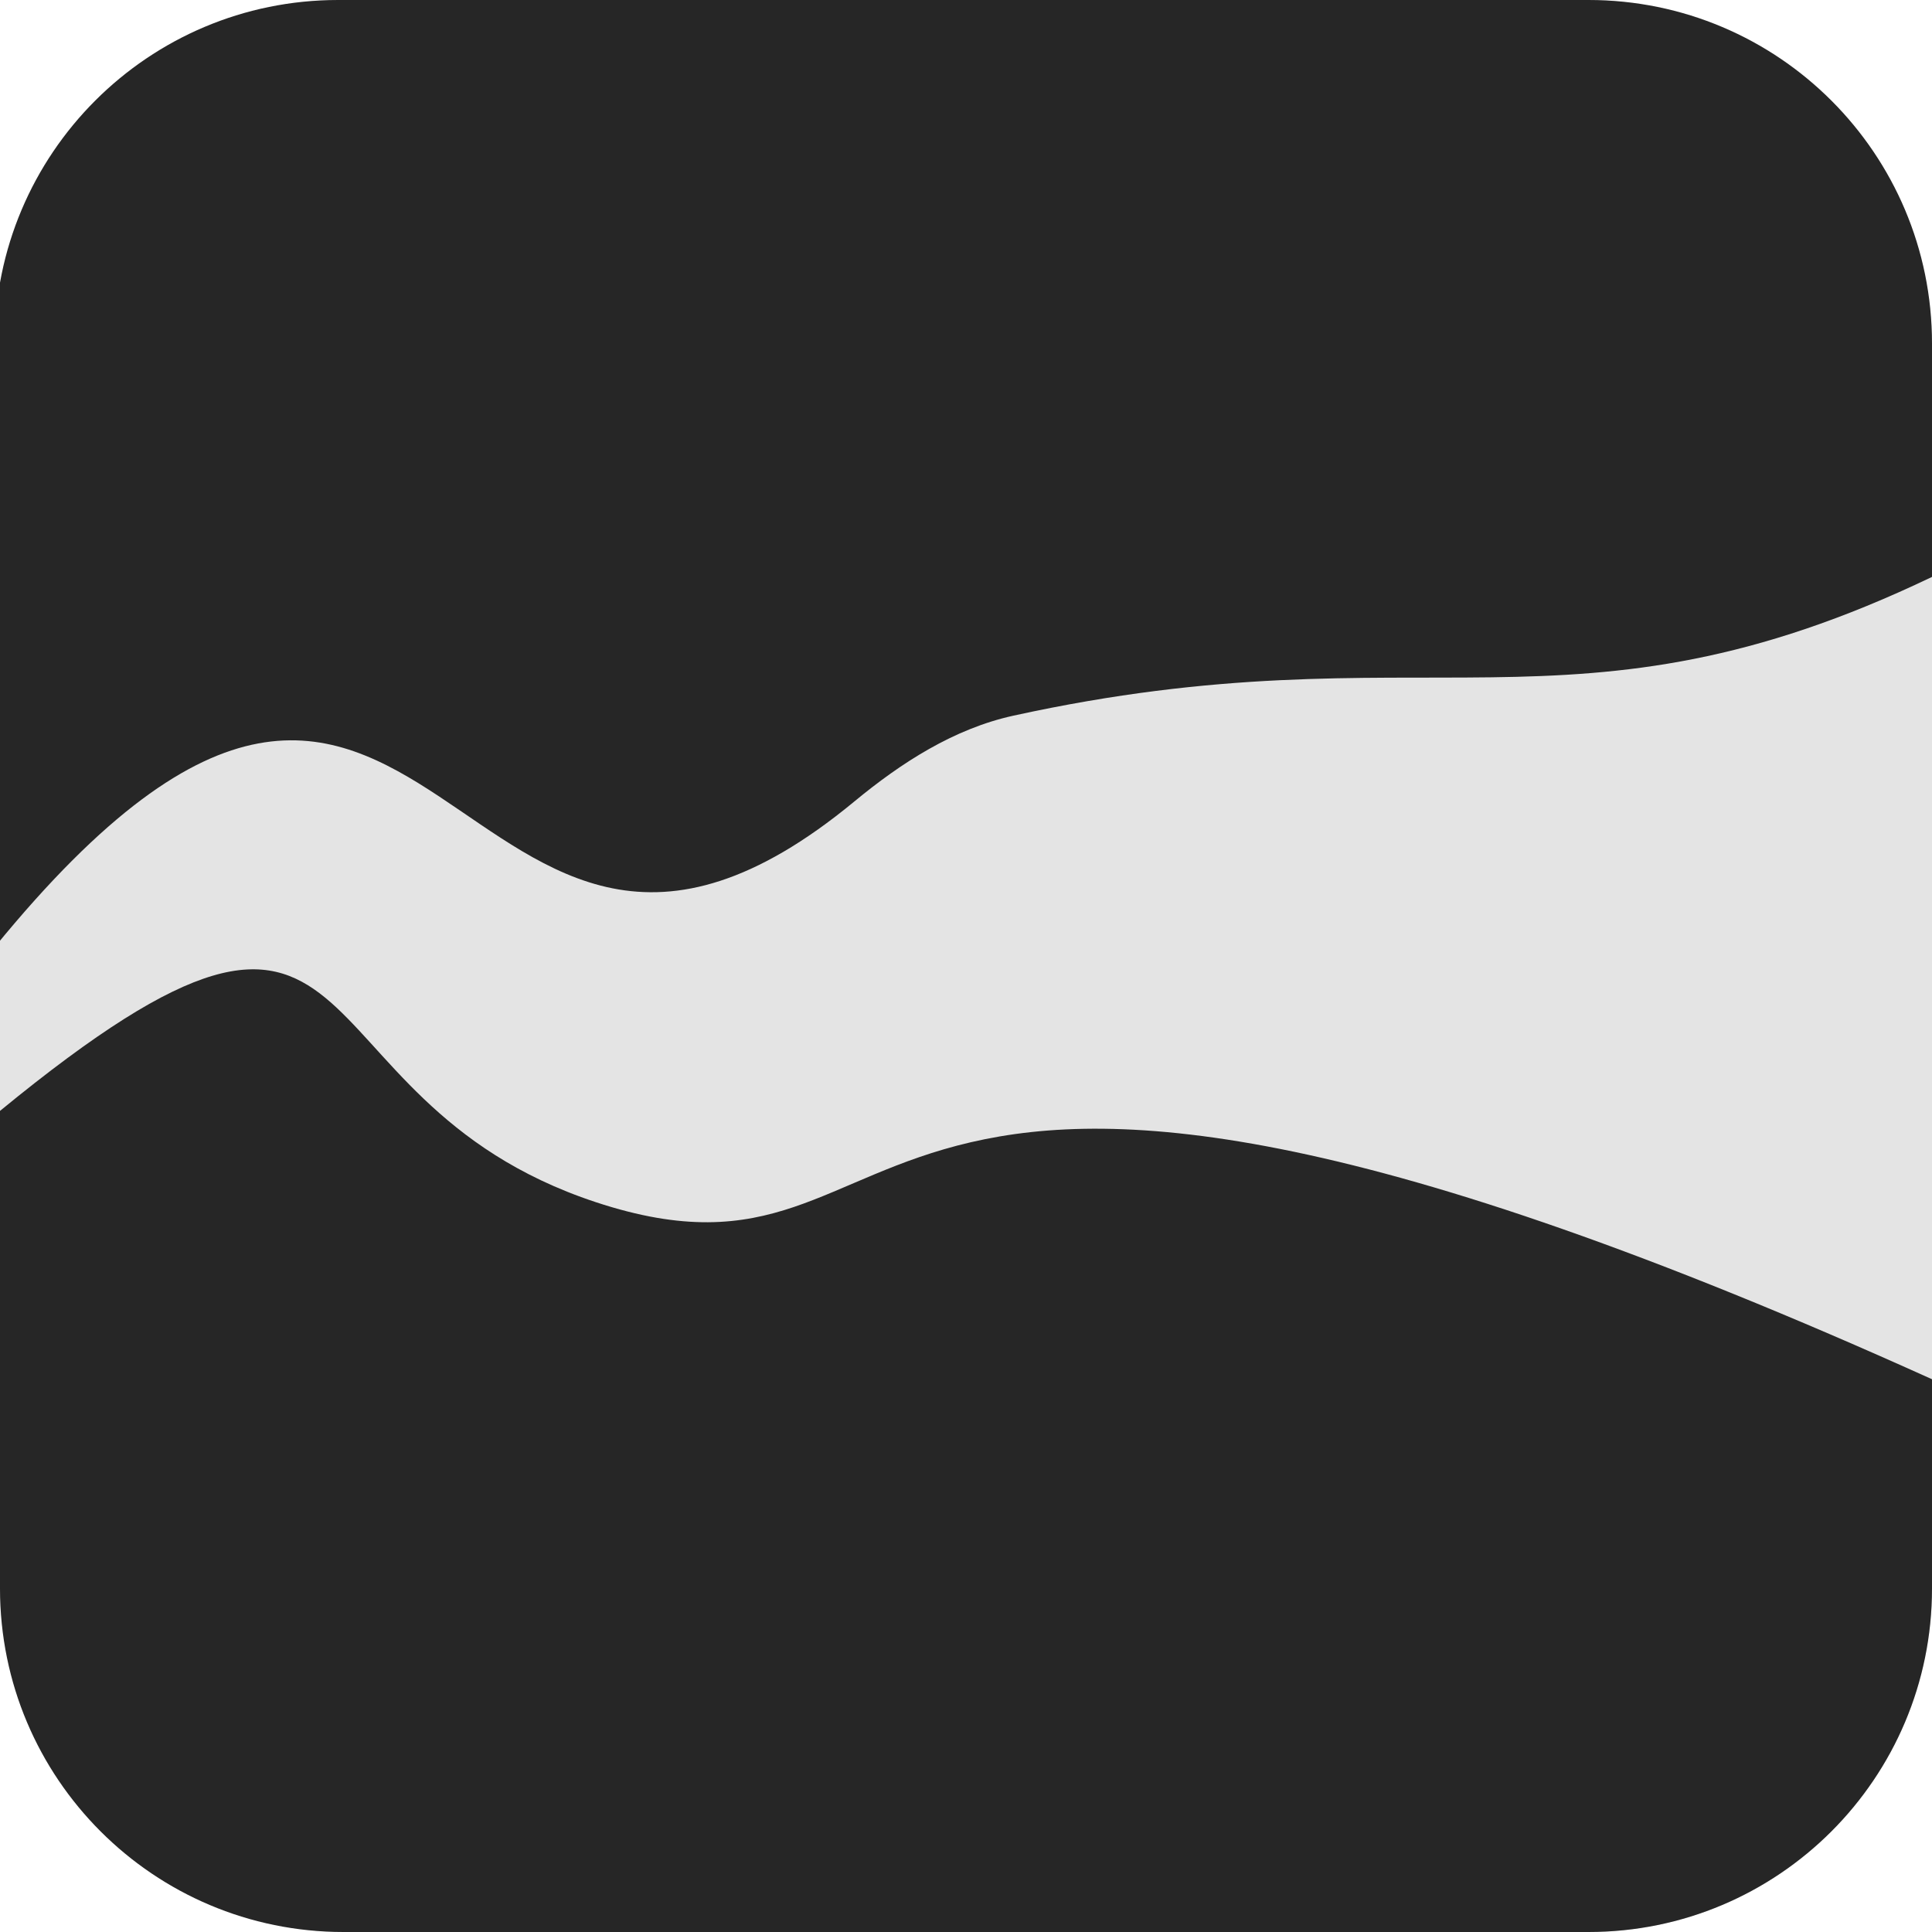 <svg width="360" height="360" viewBox="0 0 360 360" fill="none" xmlns="http://www.w3.org/2000/svg">
<g clip-path="url(#clip0_1602_107)">
<rect width="360" height="360" rx="64" fill="#E4E4E4"/>
<path d="M-1 64C-1 28.654 27.654 0 63 0H296C331.346 0 360 28.654 360 64V107.5C292.693 139.751 265.585 116.511 188.815 133.358C177.746 135.788 167.936 142.12 159.2 149.339C84.372 211.173 81.059 75.942 -1 176.5V64Z" fill="#262626"/>
<path d="M0 207C72.5 147.5 52 204.5 111 224C176.83 245.757 148.5 161.5 360 257V296C360 331.346 331.346 360 296 360H64C28.654 360 0 331.346 0 296V207Z" fill="#262626"/>
</g>
<defs>
<clipPath id="clip0_1602_107">
<rect width="360" height="360" fill="white"/>
</clipPath>
</defs>
</svg>
